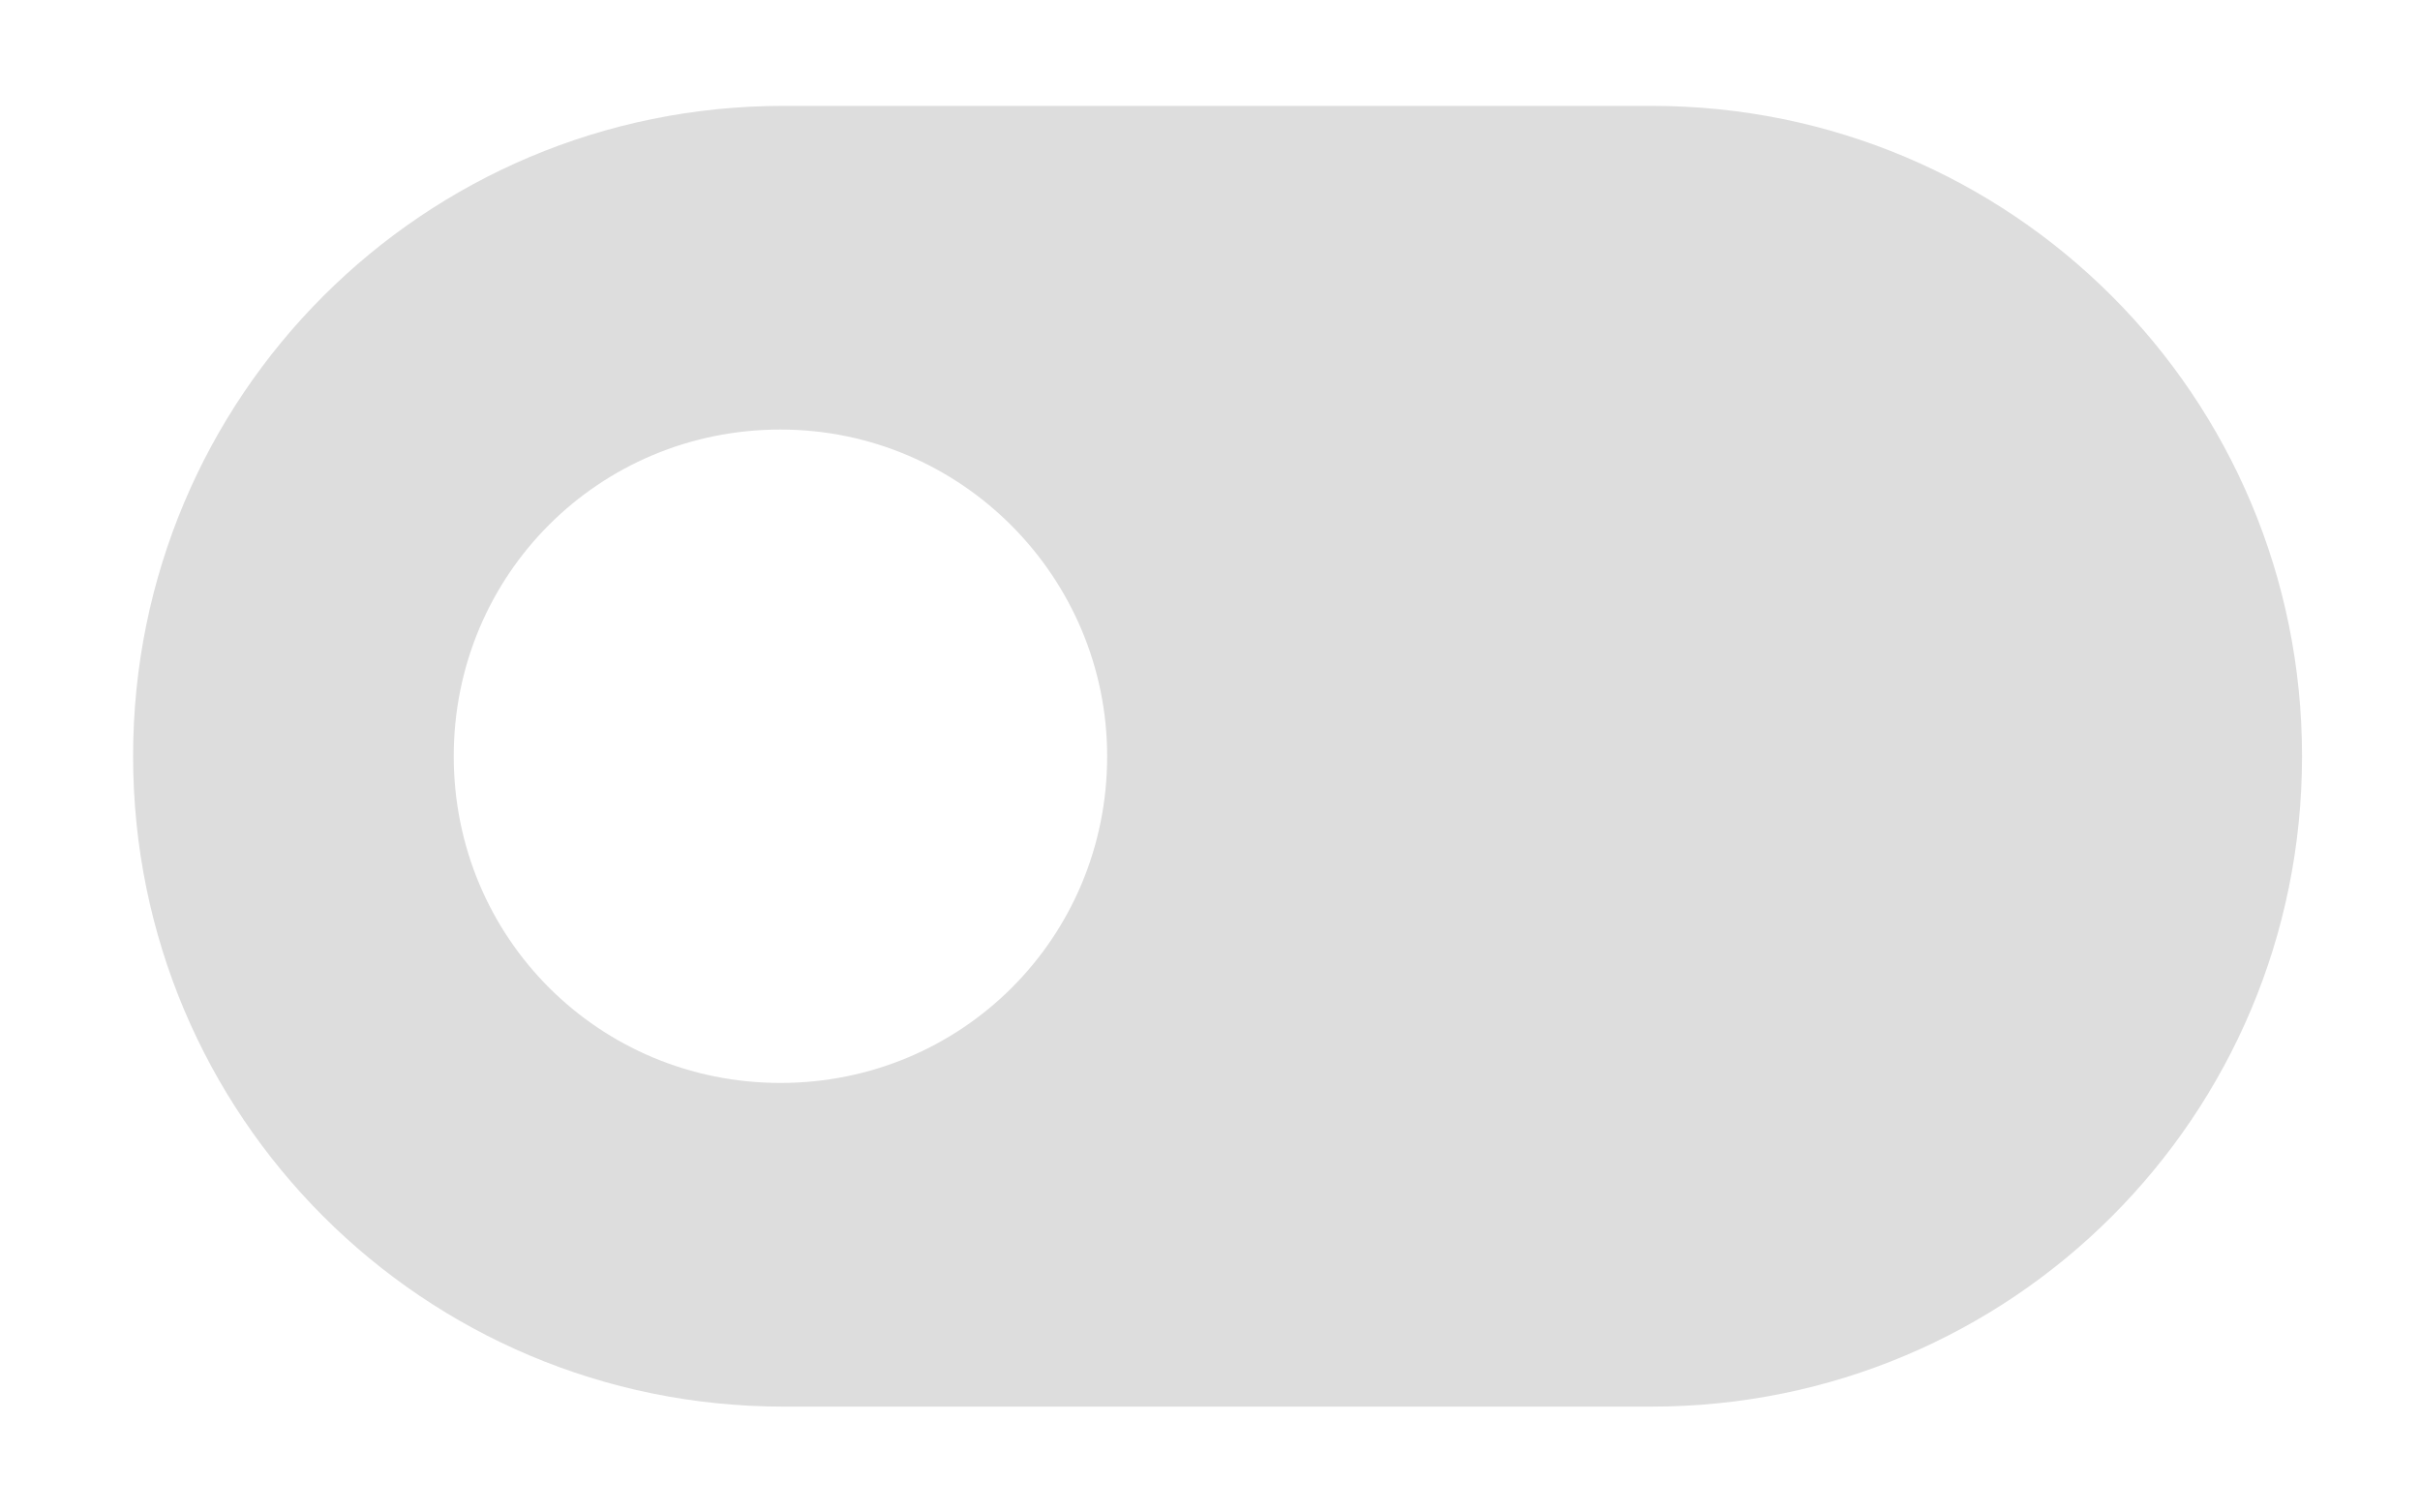 <?xml version="1.0" encoding="UTF-8"?>
<svg id="Layer_1" data-name="Layer 1" xmlns="http://www.w3.org/2000/svg" viewBox="0 0 8 5">
  <defs>
    <style>
      .cls-1 {
        fill: #ddd;
        fill-rule: evenodd;
      }
    </style>
  </defs>
  <path class="cls-1" d="M7.61,2.5c0-1.19-.96-2.15-2.15-2.15h-2.87C1.4.35.44,1.31.44,2.5s.96,2.15,2.15,2.15h2.87c1.19,0,2.15-.96,2.15-2.15ZM3.66,2.5c0-.59-.48-1.08-1.08-1.08s-1.08.48-1.08,1.08.48,1.08,1.08,1.08,1.08-.48,1.08-1.08Z"/>
</svg>